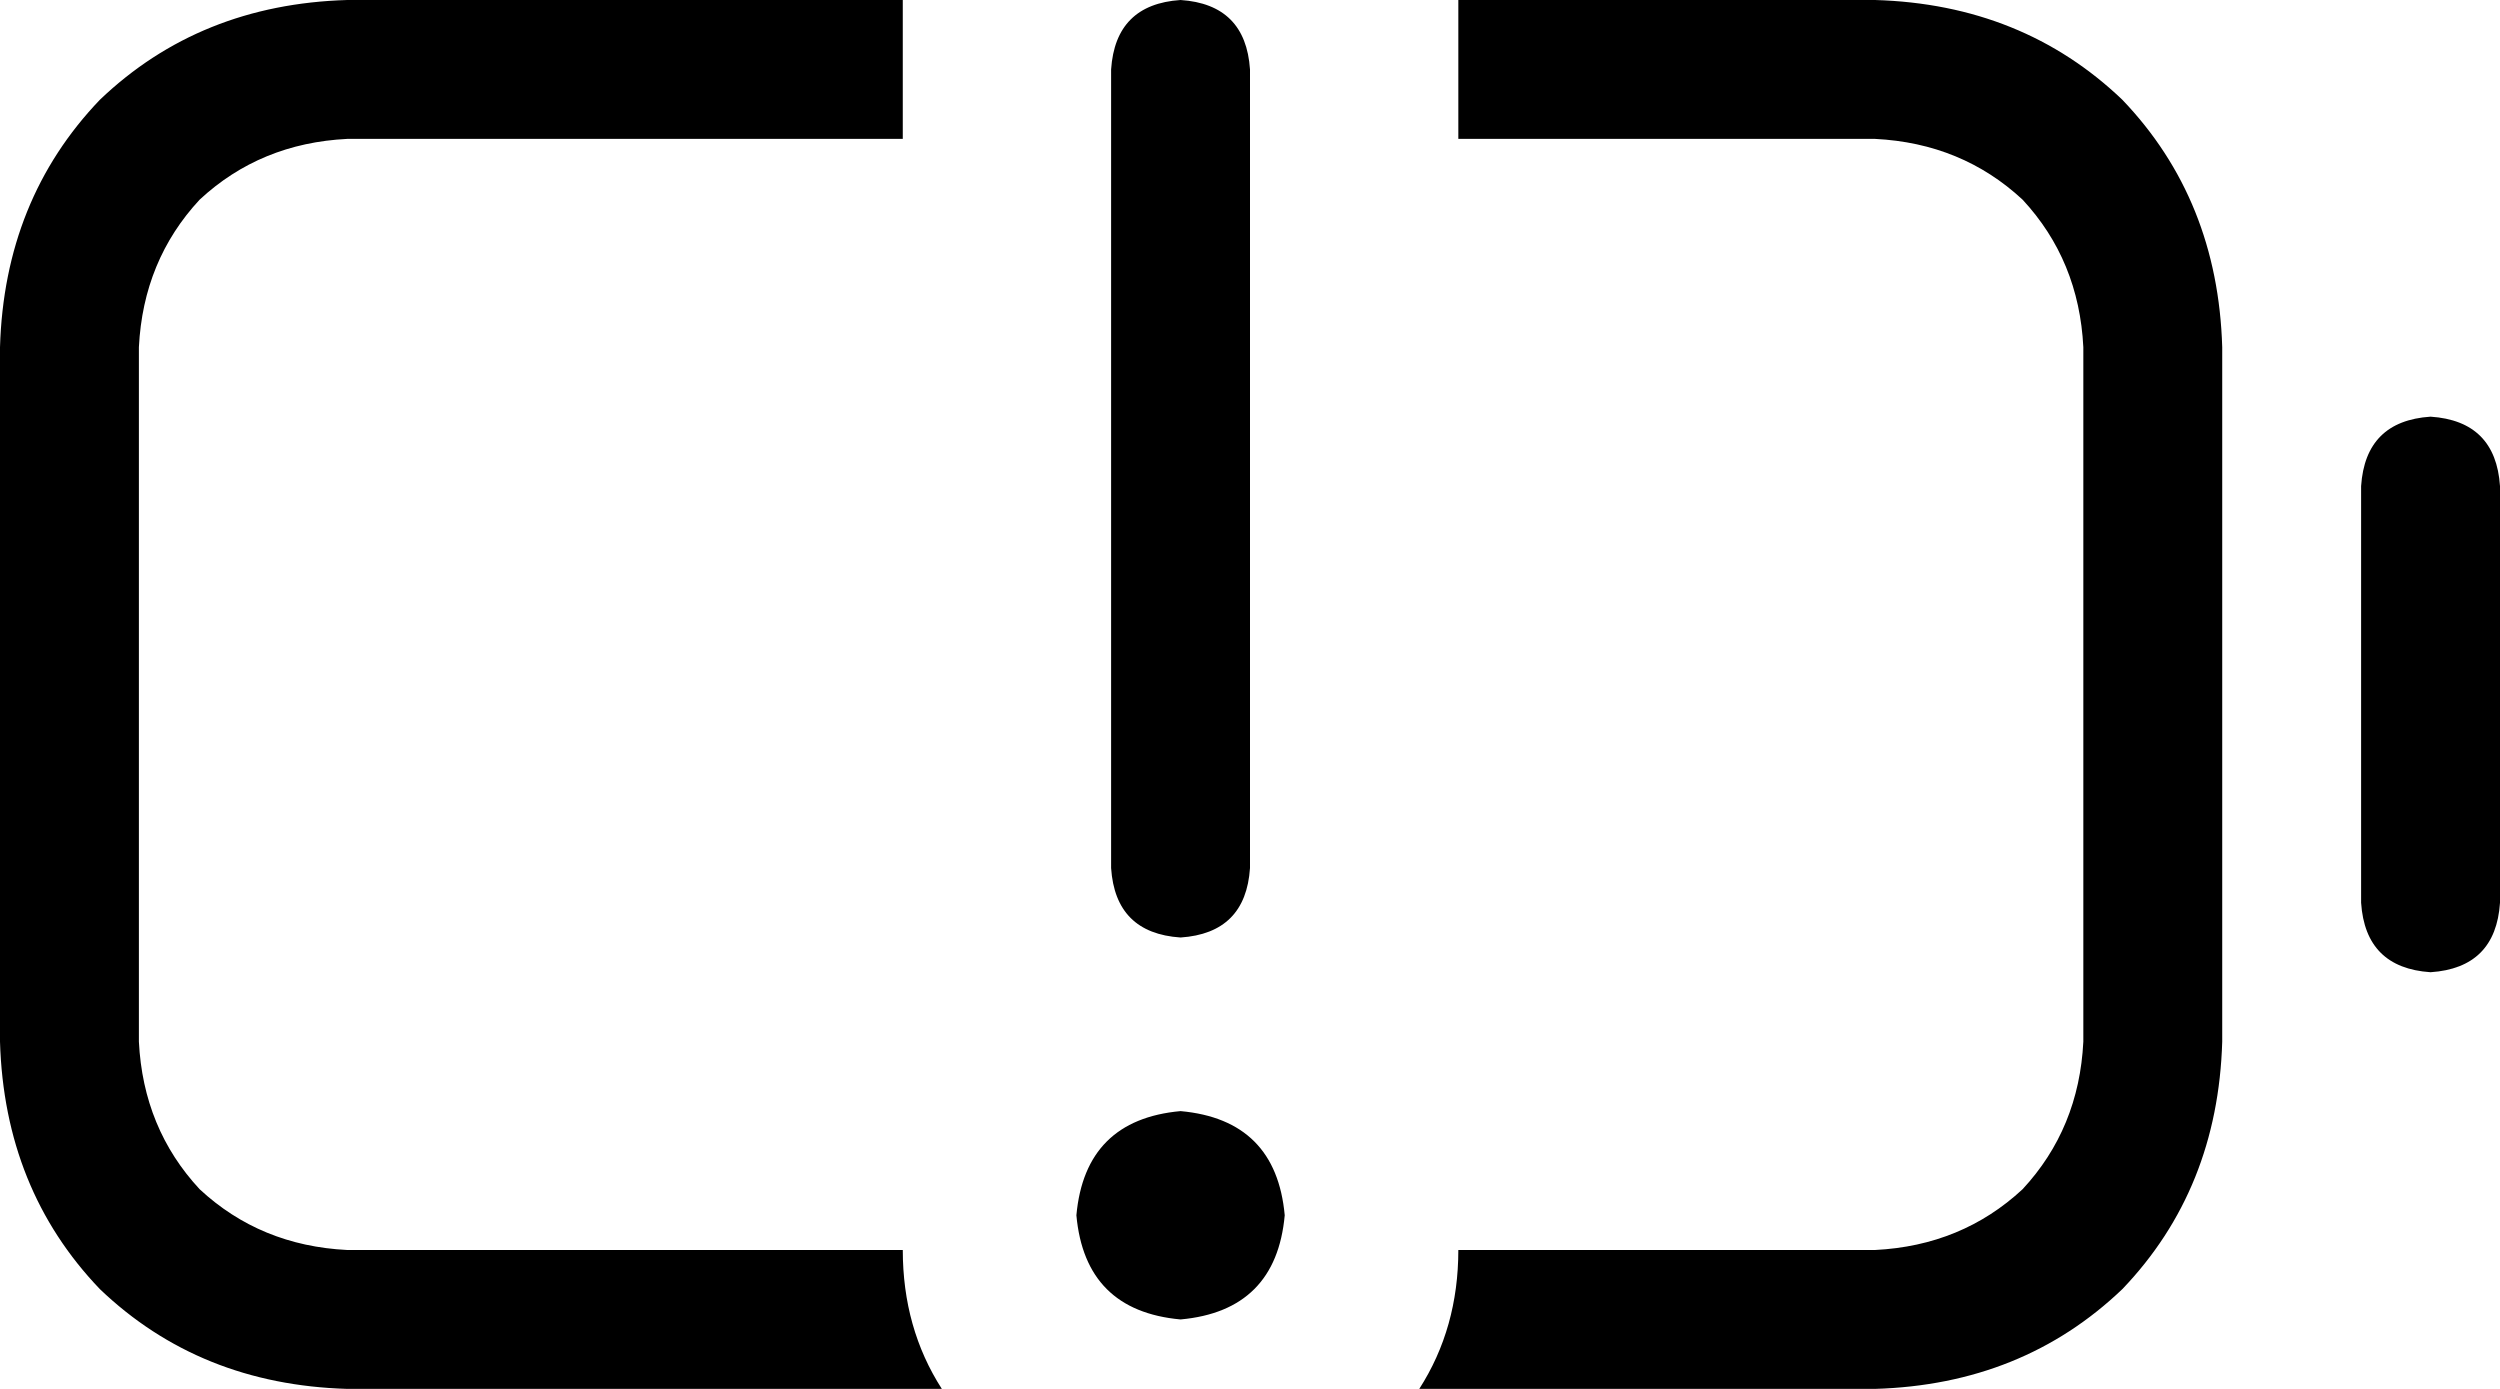 <svg xmlns="http://www.w3.org/2000/svg" viewBox="0 0 576 320">
    <path d="M 208 0 L 80 0 Q 46 1 23 23 Q 1 46 0 80 L 0 240 Q 1 274 23 297 Q 46 319 80 320 L 217 320 Q 208 306 208 288 L 80 288 Q 60 287 46 274 Q 33 260 32 240 L 32 80 Q 33 60 46 46 Q 60 33 80 32 L 208 32 L 208 0 L 208 0 Z M 432 320 Q 466 319 489 297 L 489 297 Q 511 274 512 240 L 512 80 Q 511 46 489 23 Q 466 1 432 0 L 336 0 L 336 32 L 432 32 Q 452 33 466 46 Q 479 60 480 80 L 480 240 Q 479 260 466 274 Q 452 287 432 288 L 336 288 Q 336 306 327 320 L 432 320 L 432 320 Z M 576 112 Q 575 97 560 96 Q 545 97 544 112 L 544 208 Q 545 223 560 224 Q 575 223 576 208 L 576 112 L 576 112 Z M 272 0 Q 257 1 256 16 L 256 200 Q 257 215 272 216 Q 287 215 288 200 L 288 16 Q 287 1 272 0 L 272 0 Z M 296 280 Q 294 258 272 256 Q 250 258 248 280 Q 250 302 272 304 Q 294 302 296 280 L 296 280 Z"/>
</svg>
